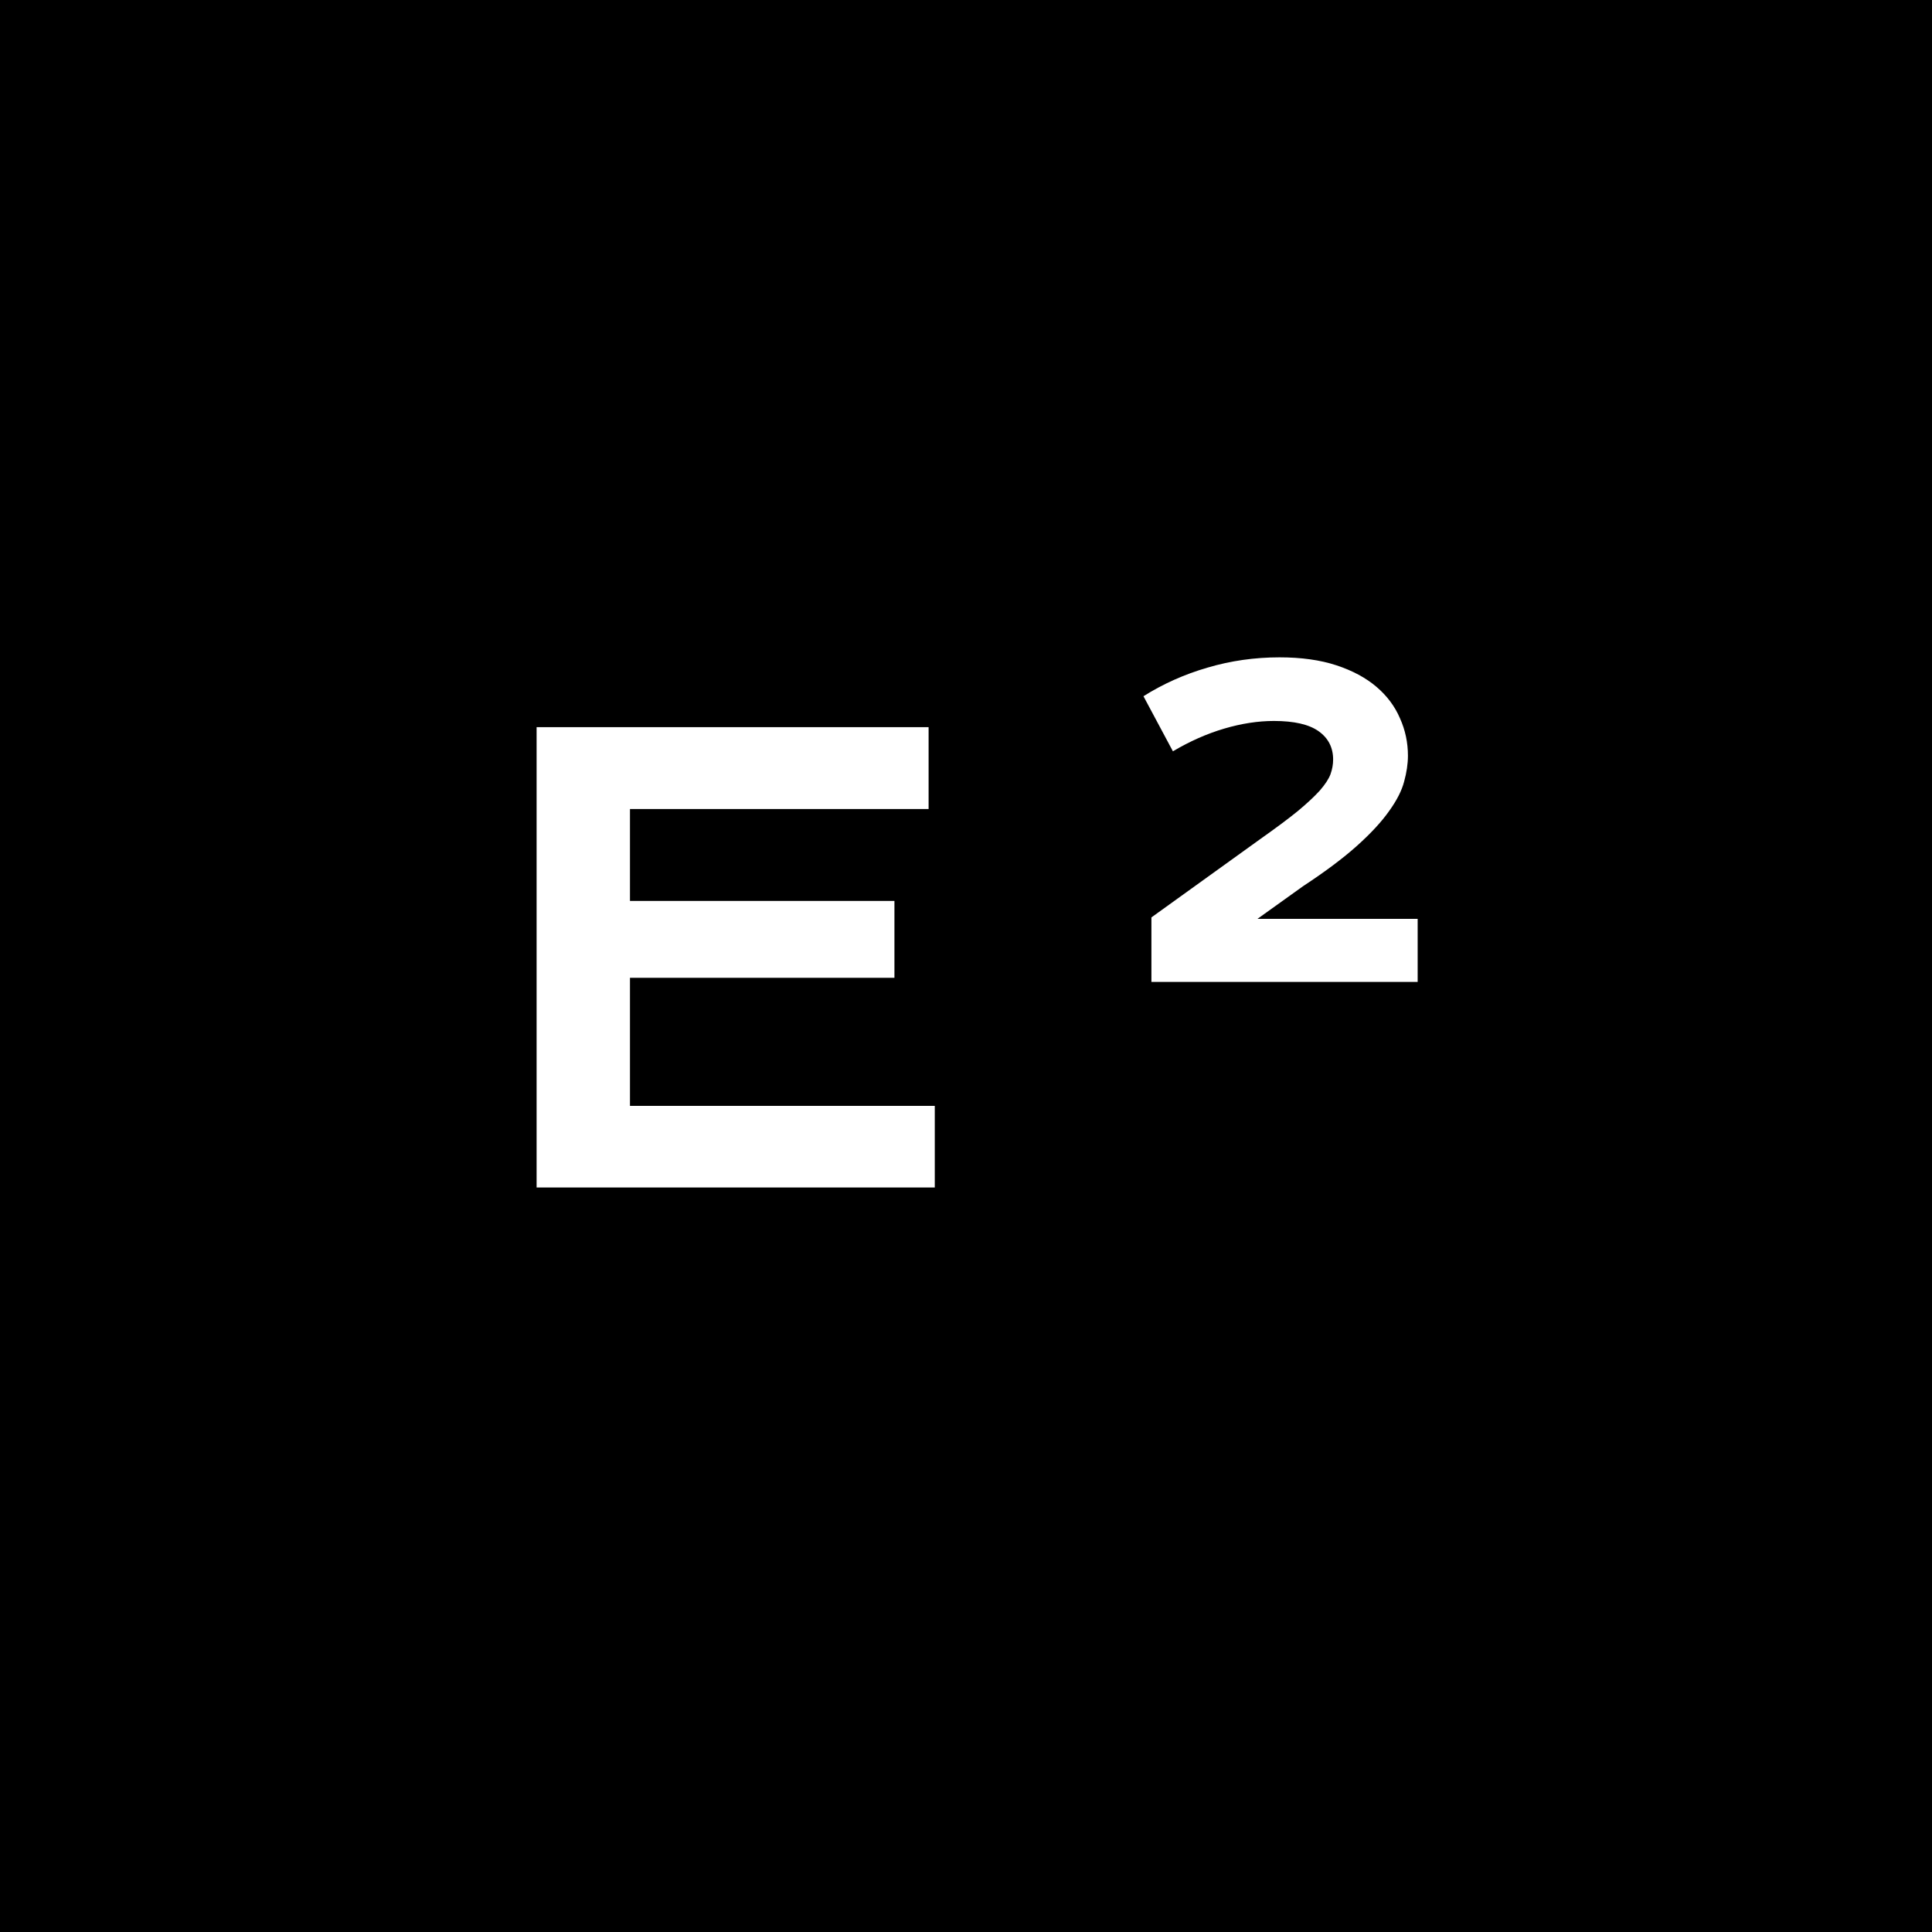 <svg width="410" height="410" viewBox="0 0 410 410" fill="none" xmlns="http://www.w3.org/2000/svg">
<rect width="410" height="410" fill="black"/>
<path d="M113.875 154.312H197.062V171.688H133.688V191.188H189.812V207.5H133.688V234.688H198.375V252H113.875V154.312ZM244.348 194.688L267.535 178C270.785 175.708 273.41 173.75 275.41 172.125C277.41 170.458 278.973 169 280.098 167.75C281.223 166.458 281.973 165.312 282.348 164.312C282.723 163.271 282.91 162.229 282.91 161.188C282.91 158.646 281.889 156.646 279.848 155.188C277.806 153.729 274.639 153 270.348 153C266.973 153 263.452 153.542 259.785 154.625C256.118 155.708 252.493 157.312 248.91 159.438L242.66 147.75C246.827 145.125 251.348 143.104 256.223 141.688C261.139 140.229 266.243 139.5 271.535 139.5C276.16 139.5 280.181 140.062 283.598 141.188C287.014 142.312 289.848 143.833 292.098 145.75C294.348 147.667 296.014 149.896 297.098 152.438C298.223 154.938 298.785 157.583 298.785 160.375C298.785 162.083 298.514 163.917 297.973 165.875C297.473 167.792 296.41 169.875 294.785 172.125C293.202 174.375 290.952 176.812 288.035 179.438C285.118 182.062 281.285 184.938 276.535 188.062L266.848 195H300.848V208.375H244.348V194.688Z" fill="white"/>
</svg>
